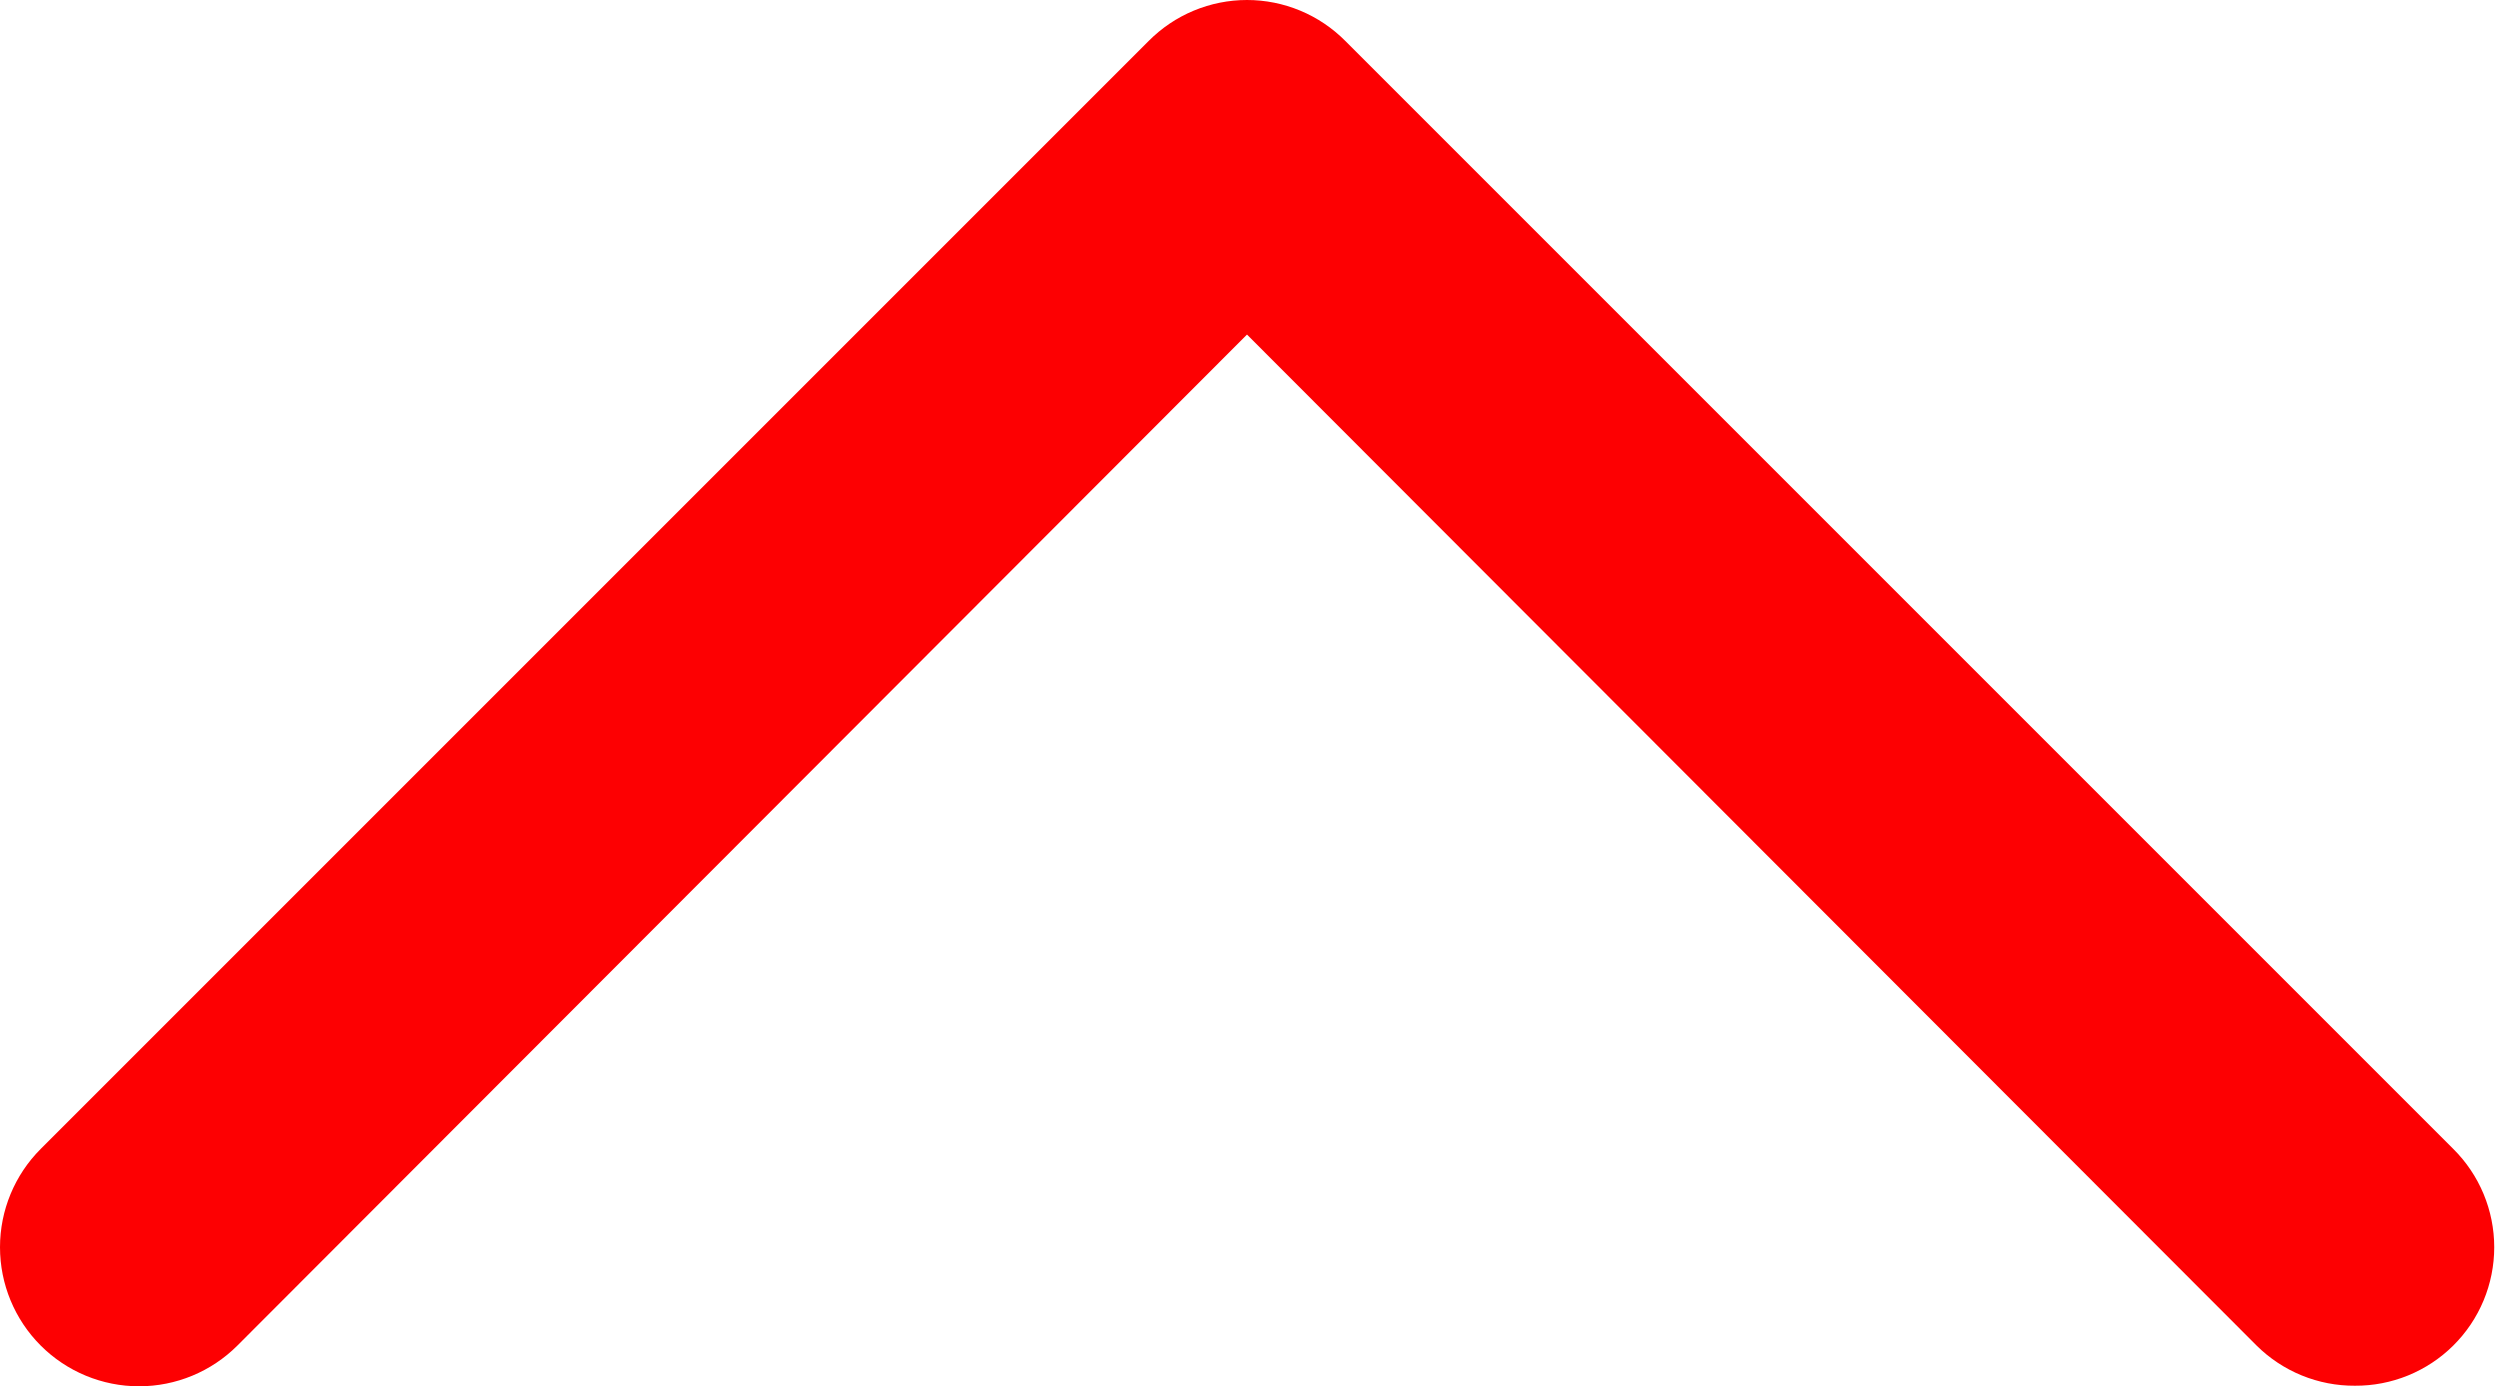 <svg width="321" height="178" viewBox="0 0 321 178" fill="none" xmlns="http://www.w3.org/2000/svg">
<path d="M302.374 177.927C300.033 177.941 297.714 177.492 295.547 176.607C293.38 175.722 291.41 174.418 289.748 172.77L160.114 42.959L30.481 172.77C27.132 176.119 22.591 178 17.855 178C13.12 178 8.578 176.119 5.23 172.77C1.881 169.422 0 164.88 0 160.145C0 155.409 1.881 150.868 5.23 147.519L147.489 5.26C149.142 3.593 151.109 2.27 153.276 1.368C155.443 0.465 157.767 0 160.114 0C162.462 0 164.786 0.465 166.953 1.368C169.12 2.27 171.087 3.593 172.74 5.26L314.999 147.519C316.666 149.172 317.989 151.139 318.892 153.306C319.795 155.473 320.259 157.797 320.259 160.145C320.259 162.492 319.795 164.817 318.892 166.984C317.989 169.15 316.666 171.117 314.999 172.77C313.338 174.418 311.367 175.722 309.201 176.607C307.034 177.492 304.714 177.941 302.374 177.927Z" fill="#FD0002"/>
</svg>
